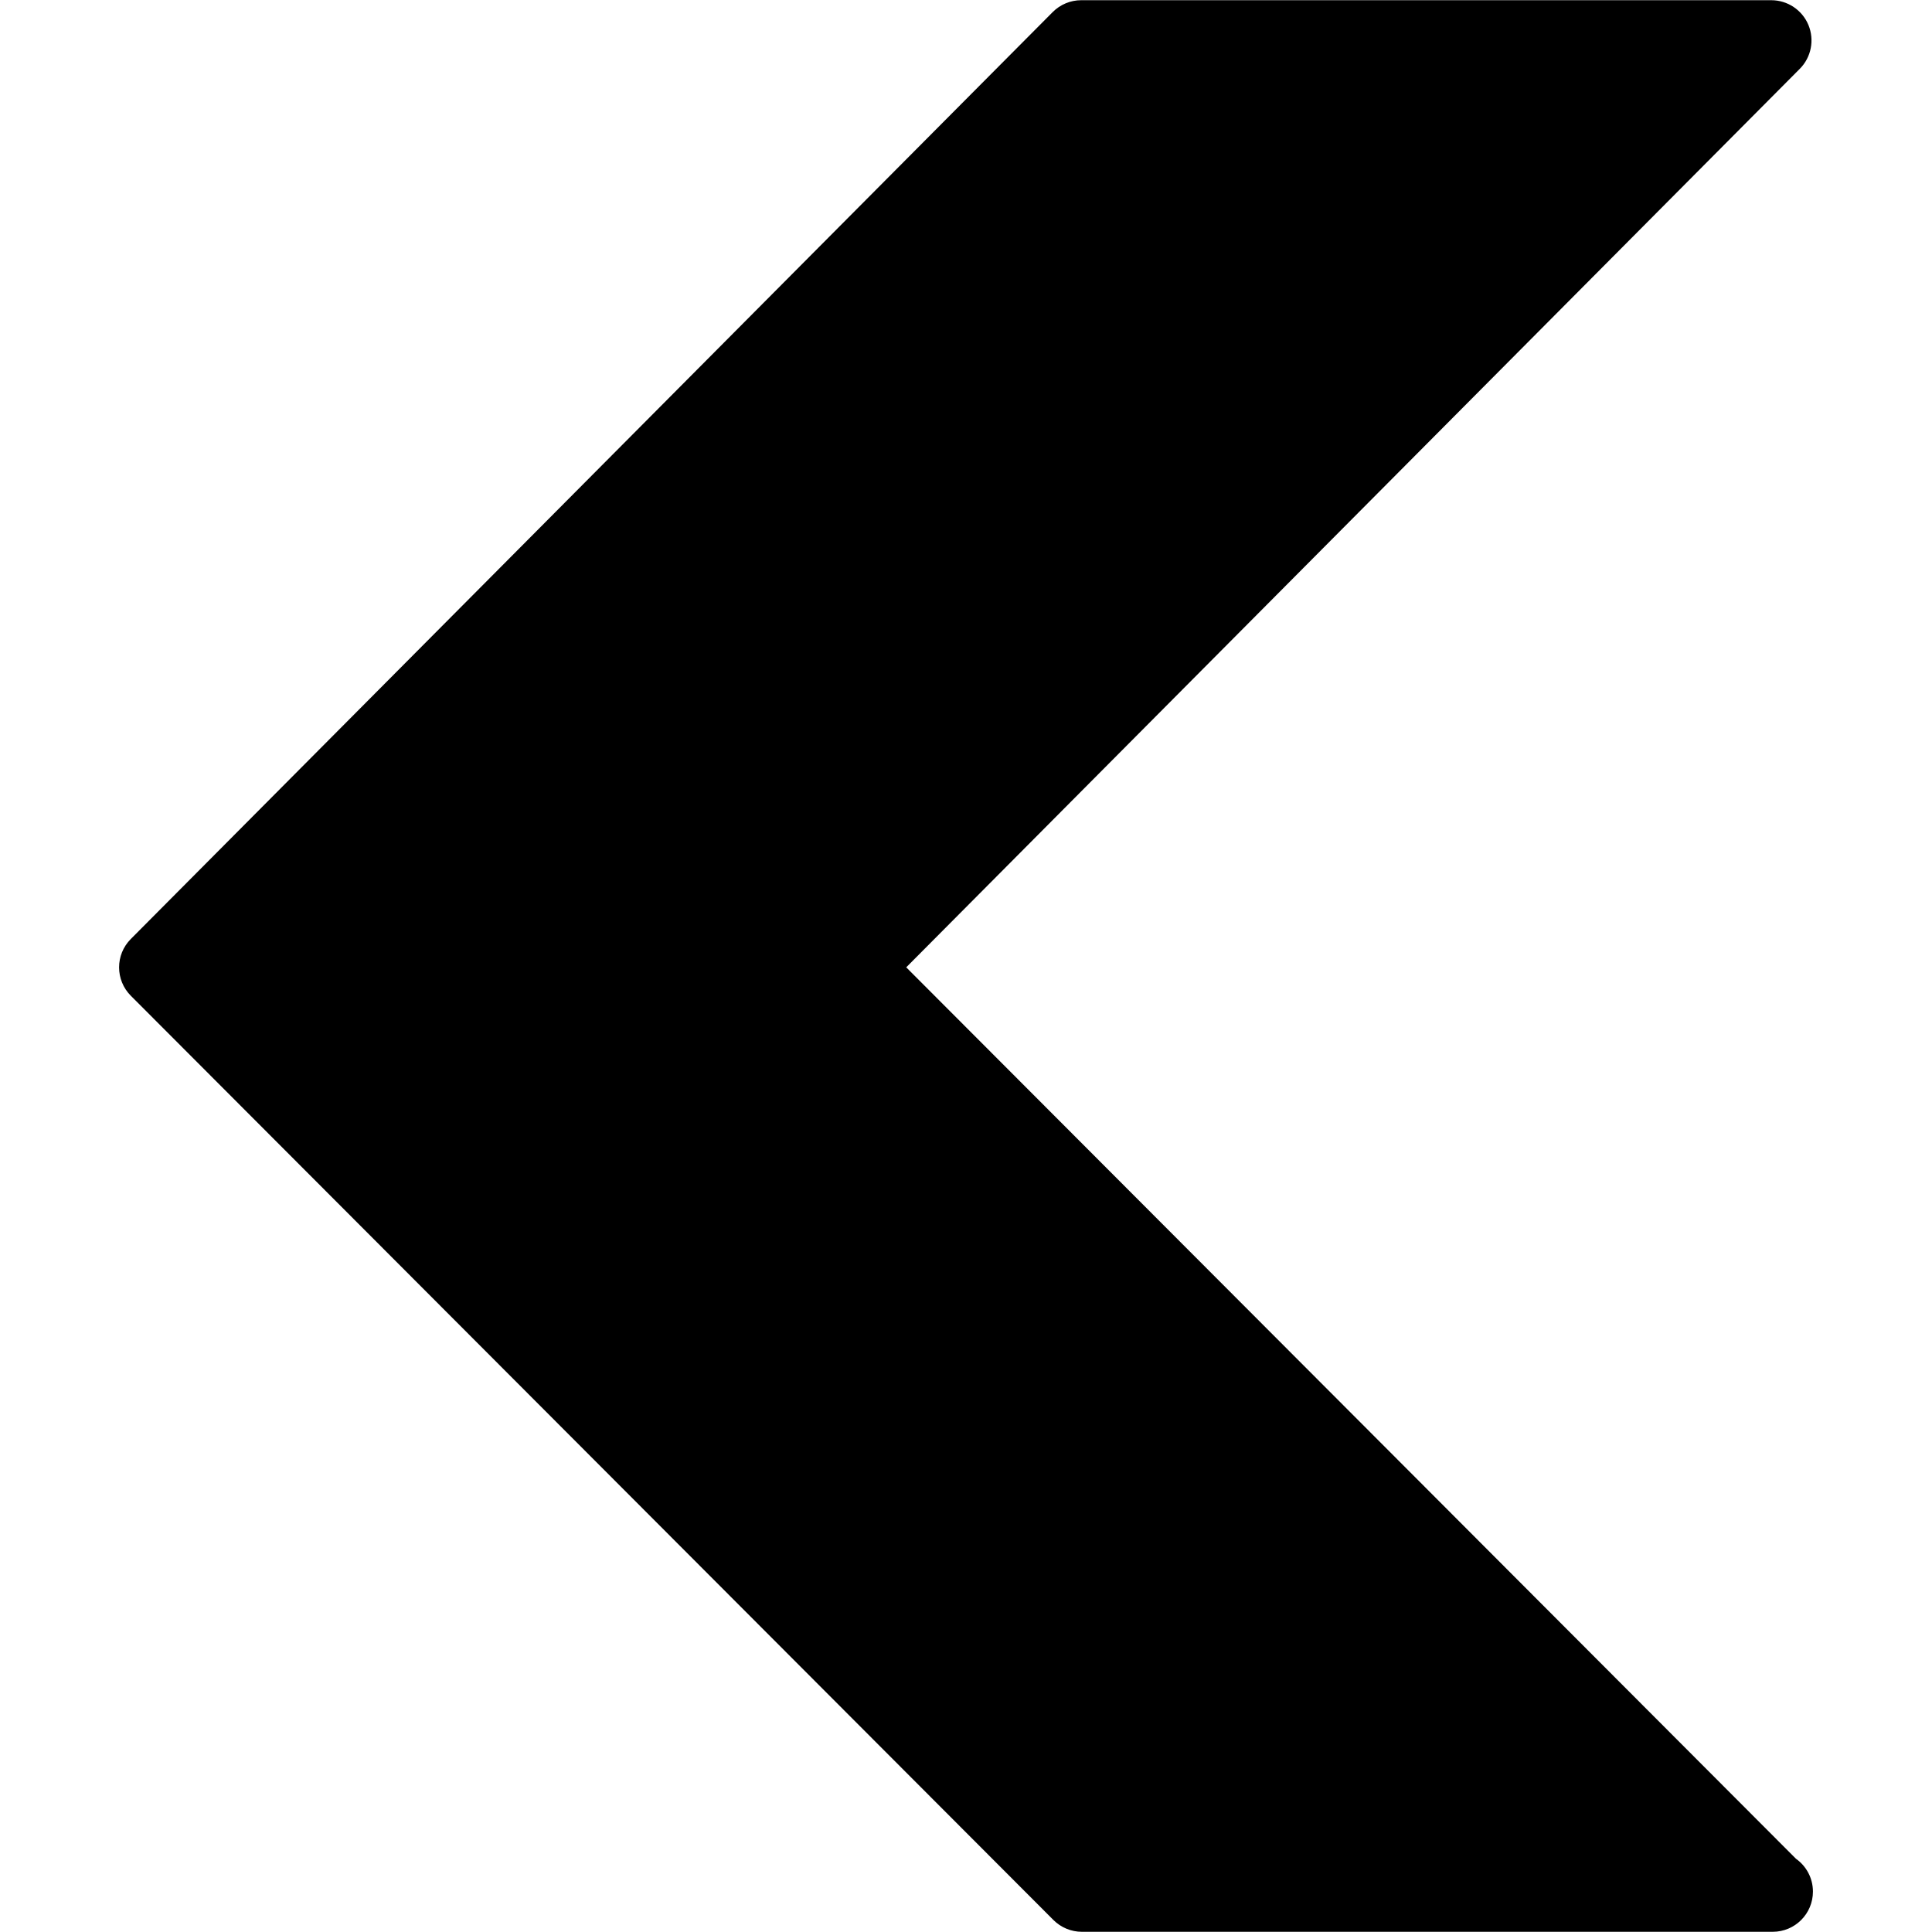 <?xml version="1.0" encoding="utf-8"?>
<!-- Generator: Adobe Illustrator 17.0.0, SVG Export Plug-In . SVG Version: 6.00 Build 0)  -->
<!DOCTYPE svg PUBLIC "-//W3C//DTD SVG 1.1//EN" "http://www.w3.org/Graphics/SVG/1.1/DTD/svg11.dtd">
<svg version="1.1" id="Layer_2" xmlns="http://www.w3.org/2000/svg" xmlns:xlink="http://www.w3.org/1999/xlink" x="0px" y="0px"
	 width="48px" height="48px" viewBox="0 0 48 48" enable-background="new 0 0 48 48" xml:space="preserve">
<path d="M44.62,46.18L22.515,24.033l22.2-22.323C45,1.424,45.084,0.994,44.93,0.621c-0.155-0.373-0.52-0.616-0.924-0.616H26.863
	c-0.266,0-0.521,0.106-0.709,0.295L3.25,23.329c-0.389,0.391-0.388,1.021,0.001,1.411l22.92,22.961
	c0.188,0.188,0.442,0.294,0.708,0.294h17.143c0.008,0,0.015,0,0.02,0c0.553,0,1-0.447,1-1C45.041,46.658,44.875,46.361,44.62,46.18z
	"/>
</svg>
